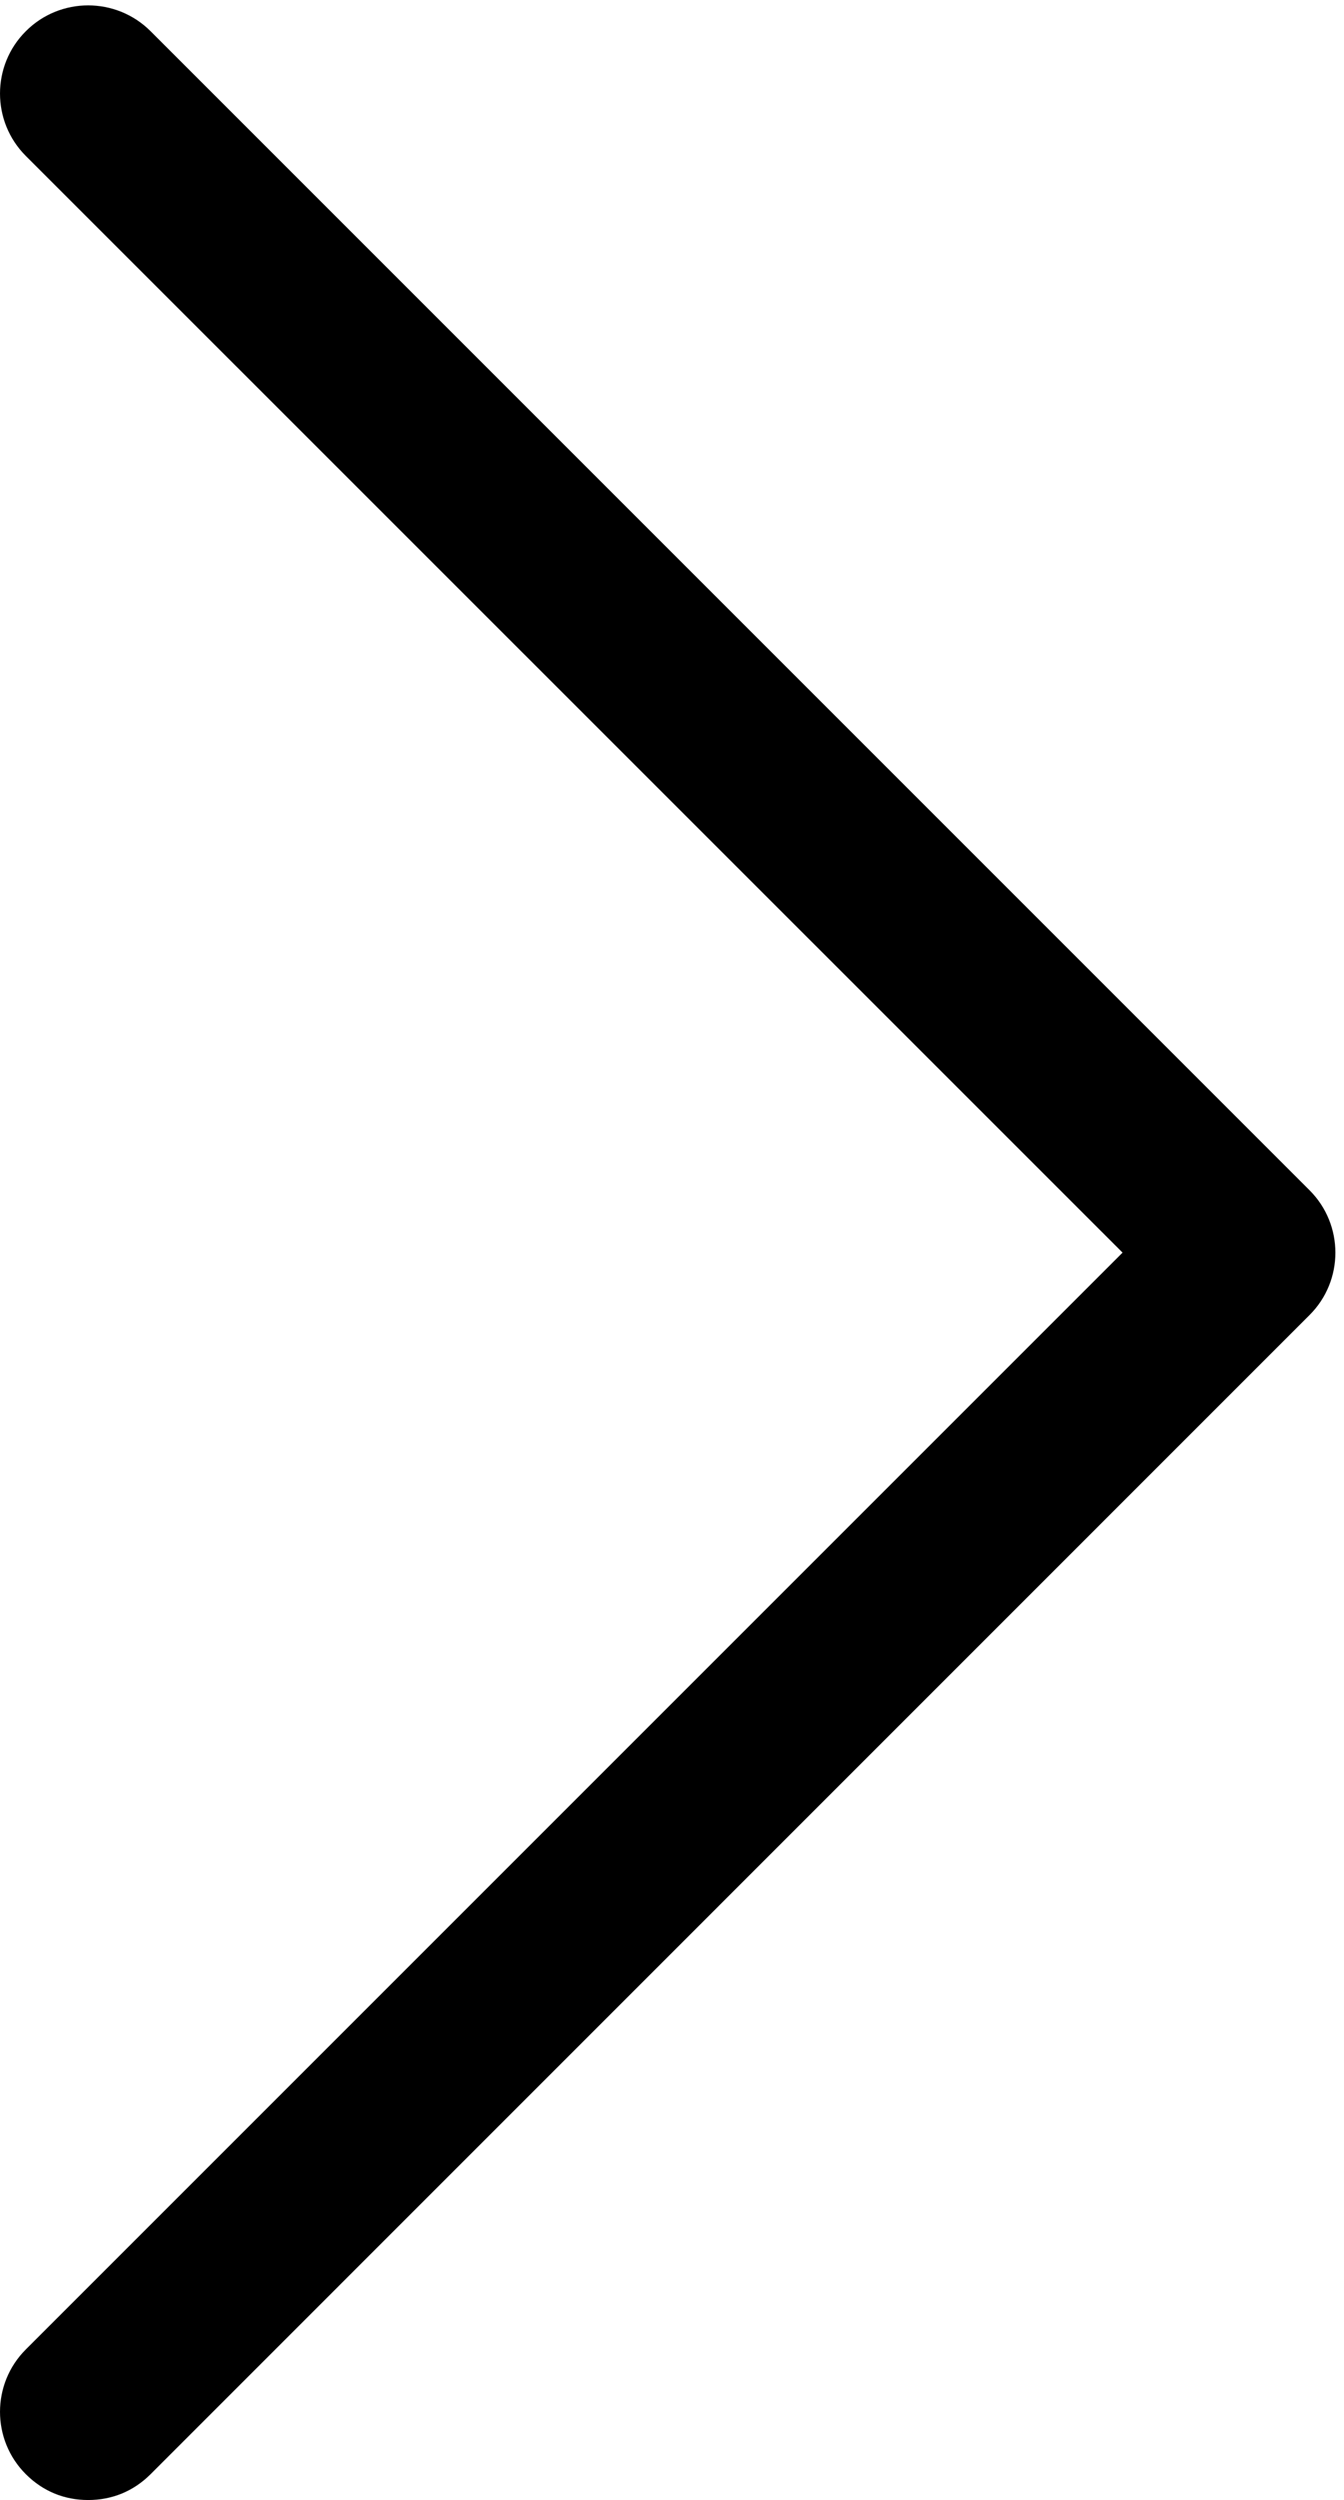 <svg xmlns="http://www.w3.org/2000/svg" width="50" height="93" viewBox="0 0 50 93" xmlns:xlink="http://www.w3.org/1999/xlink">
  <g fill="none" fill-rule="evenodd">
    <path fill="#000000" d="M5.602,92.04 C4.961,92.68 4.16,93.001 3.281,93.001 C2.398,93.001 1.602,92.68 0.961,92.04 C-0.32,90.759 -0.32,88.68 0.961,87.399 L41.762,46.598 L0.961,5.802 C-0.32,4.52 -0.32,2.438 0.961,1.161 C2.238,-0.12 4.32,-0.12 5.602,1.161 L48.719,44.278 C50,45.559 50,47.641 48.719,48.919 L5.602,92.04 Z"/>
  </g>
</svg>
